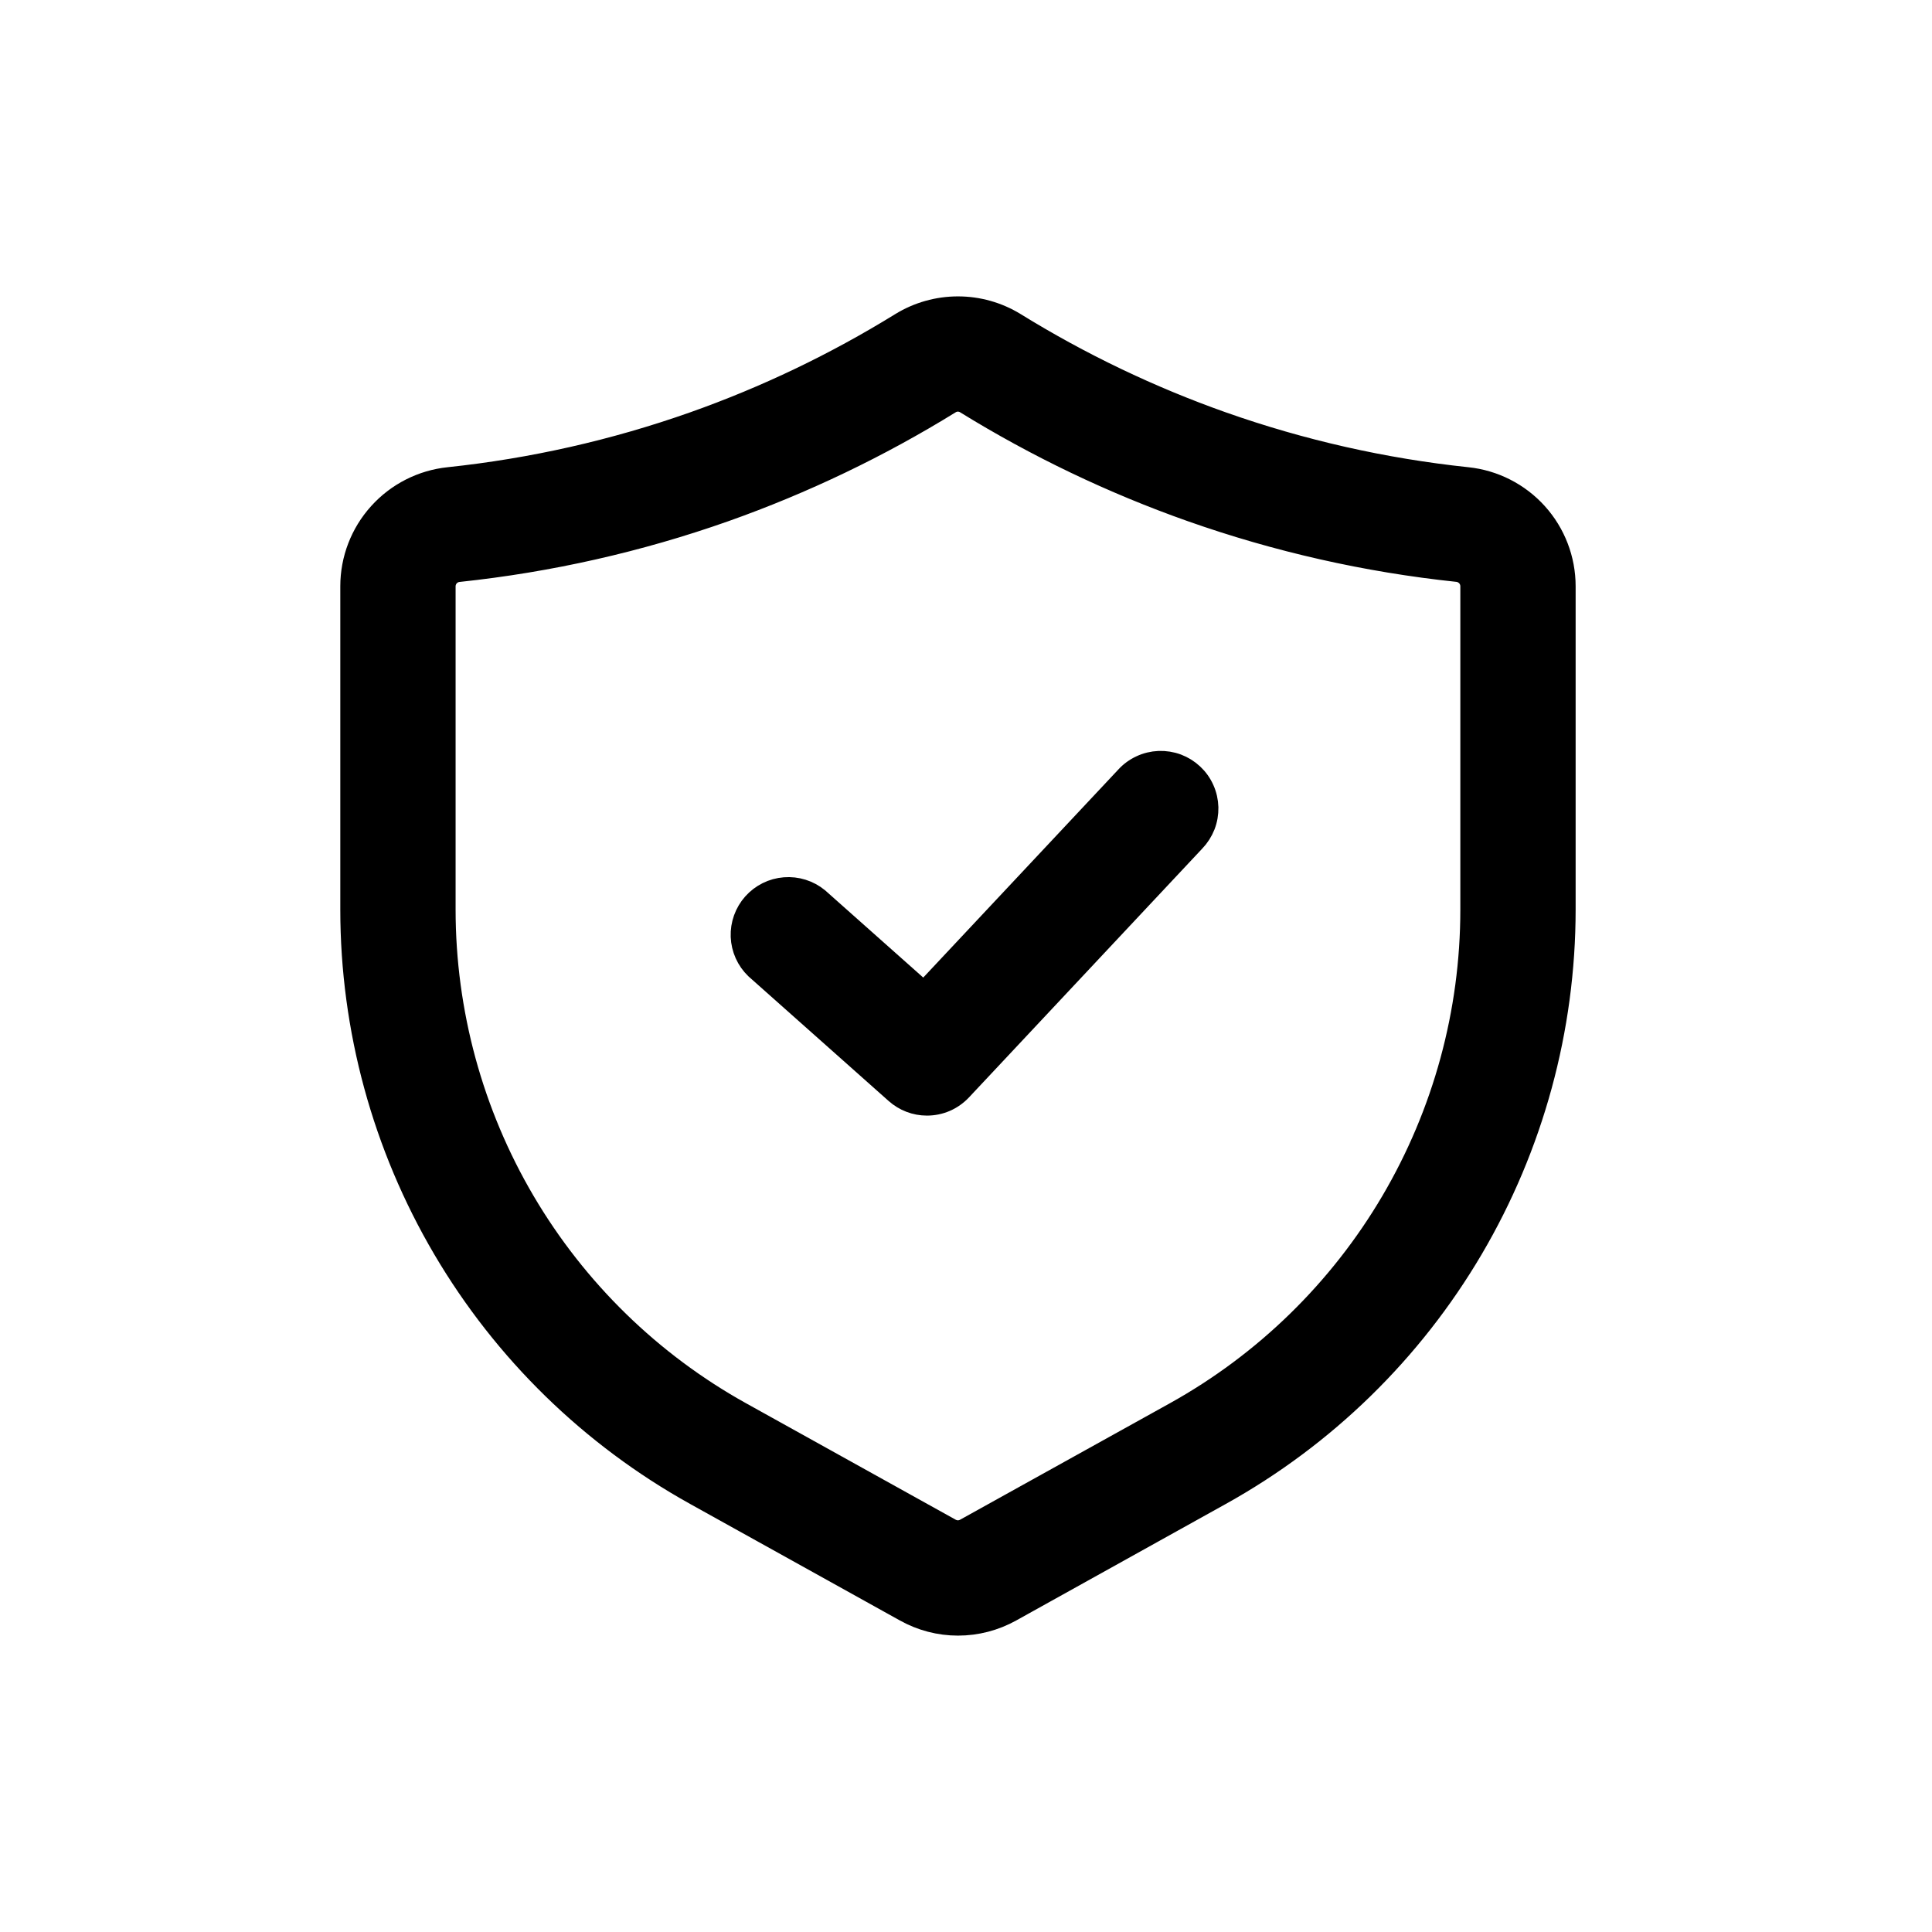 <svg width="44" height="44" viewBox="0 0 44 44" fill="none" xmlns="http://www.w3.org/2000/svg">
<path d="M21.817 37C21.395 37 20.981 36.891 20.613 36.685L15.837 34.032C13.462 32.712 11.484 30.782 10.106 28.441C8.728 26.099 8.001 23.432 8 20.716V13.352C8 12.739 8.227 12.149 8.638 11.694C9.048 11.239 9.613 10.952 10.222 10.889C12.122 10.688 13.992 10.265 15.794 9.629C17.446 9.045 19.031 8.286 20.522 7.365C20.912 7.126 21.36 7 21.817 7C22.274 7 22.722 7.126 23.112 7.365C24.603 8.286 26.188 9.045 27.84 9.629C29.642 10.265 31.512 10.688 33.412 10.889C34.022 10.952 34.586 11.239 34.997 11.694C35.407 12.149 35.634 12.739 35.634 13.352V20.716C35.633 23.432 34.906 26.099 33.528 28.441C32.15 30.782 30.172 32.712 27.797 34.032L23.022 36.687C22.653 36.892 22.239 37 21.817 37ZM21.817 9.125C21.755 9.124 21.693 9.141 21.64 9.173C20.02 10.174 18.298 10.999 16.503 11.635C14.545 12.326 12.512 12.785 10.447 13.004C10.36 13.011 10.278 13.051 10.218 13.116C10.159 13.181 10.126 13.266 10.126 13.354V20.717C10.127 23.055 10.752 25.35 11.937 27.364C13.123 29.379 14.825 31.04 16.868 32.176L21.644 34.829C21.697 34.858 21.756 34.874 21.816 34.874C21.876 34.874 21.935 34.858 21.987 34.829L26.766 32.176C28.809 31.04 30.511 29.379 31.697 27.364C32.882 25.35 33.508 23.055 33.508 20.717V13.352C33.508 13.264 33.475 13.179 33.416 13.115C33.356 13.05 33.274 13.01 33.187 13.002C31.122 12.784 29.089 12.324 27.131 11.633C25.336 10.999 23.614 10.175 21.994 9.175C21.941 9.142 21.88 9.125 21.817 9.125Z" fill="black" stroke="black" stroke-width="0.5"/>
<path d="M21.11 25.157C20.85 25.157 20.599 25.061 20.405 24.888L17.216 22.053C17.018 21.863 16.902 21.603 16.891 21.329C16.881 21.055 16.977 20.787 17.159 20.582C17.342 20.377 17.596 20.25 17.87 20.229C18.144 20.207 18.415 20.292 18.628 20.466L21.042 22.612L25.649 17.699C25.744 17.594 25.859 17.51 25.987 17.451C26.114 17.391 26.253 17.358 26.393 17.352C26.534 17.347 26.675 17.369 26.807 17.418C26.939 17.468 27.06 17.543 27.162 17.639C27.265 17.735 27.348 17.851 27.405 17.98C27.463 18.108 27.494 18.247 27.498 18.388C27.501 18.529 27.477 18.669 27.426 18.8C27.374 18.931 27.298 19.051 27.2 19.153L21.886 24.821C21.786 24.927 21.666 25.012 21.533 25.07C21.399 25.128 21.256 25.157 21.11 25.157Z" fill="black" stroke="black" stroke-width="0.5"/>
</svg>
